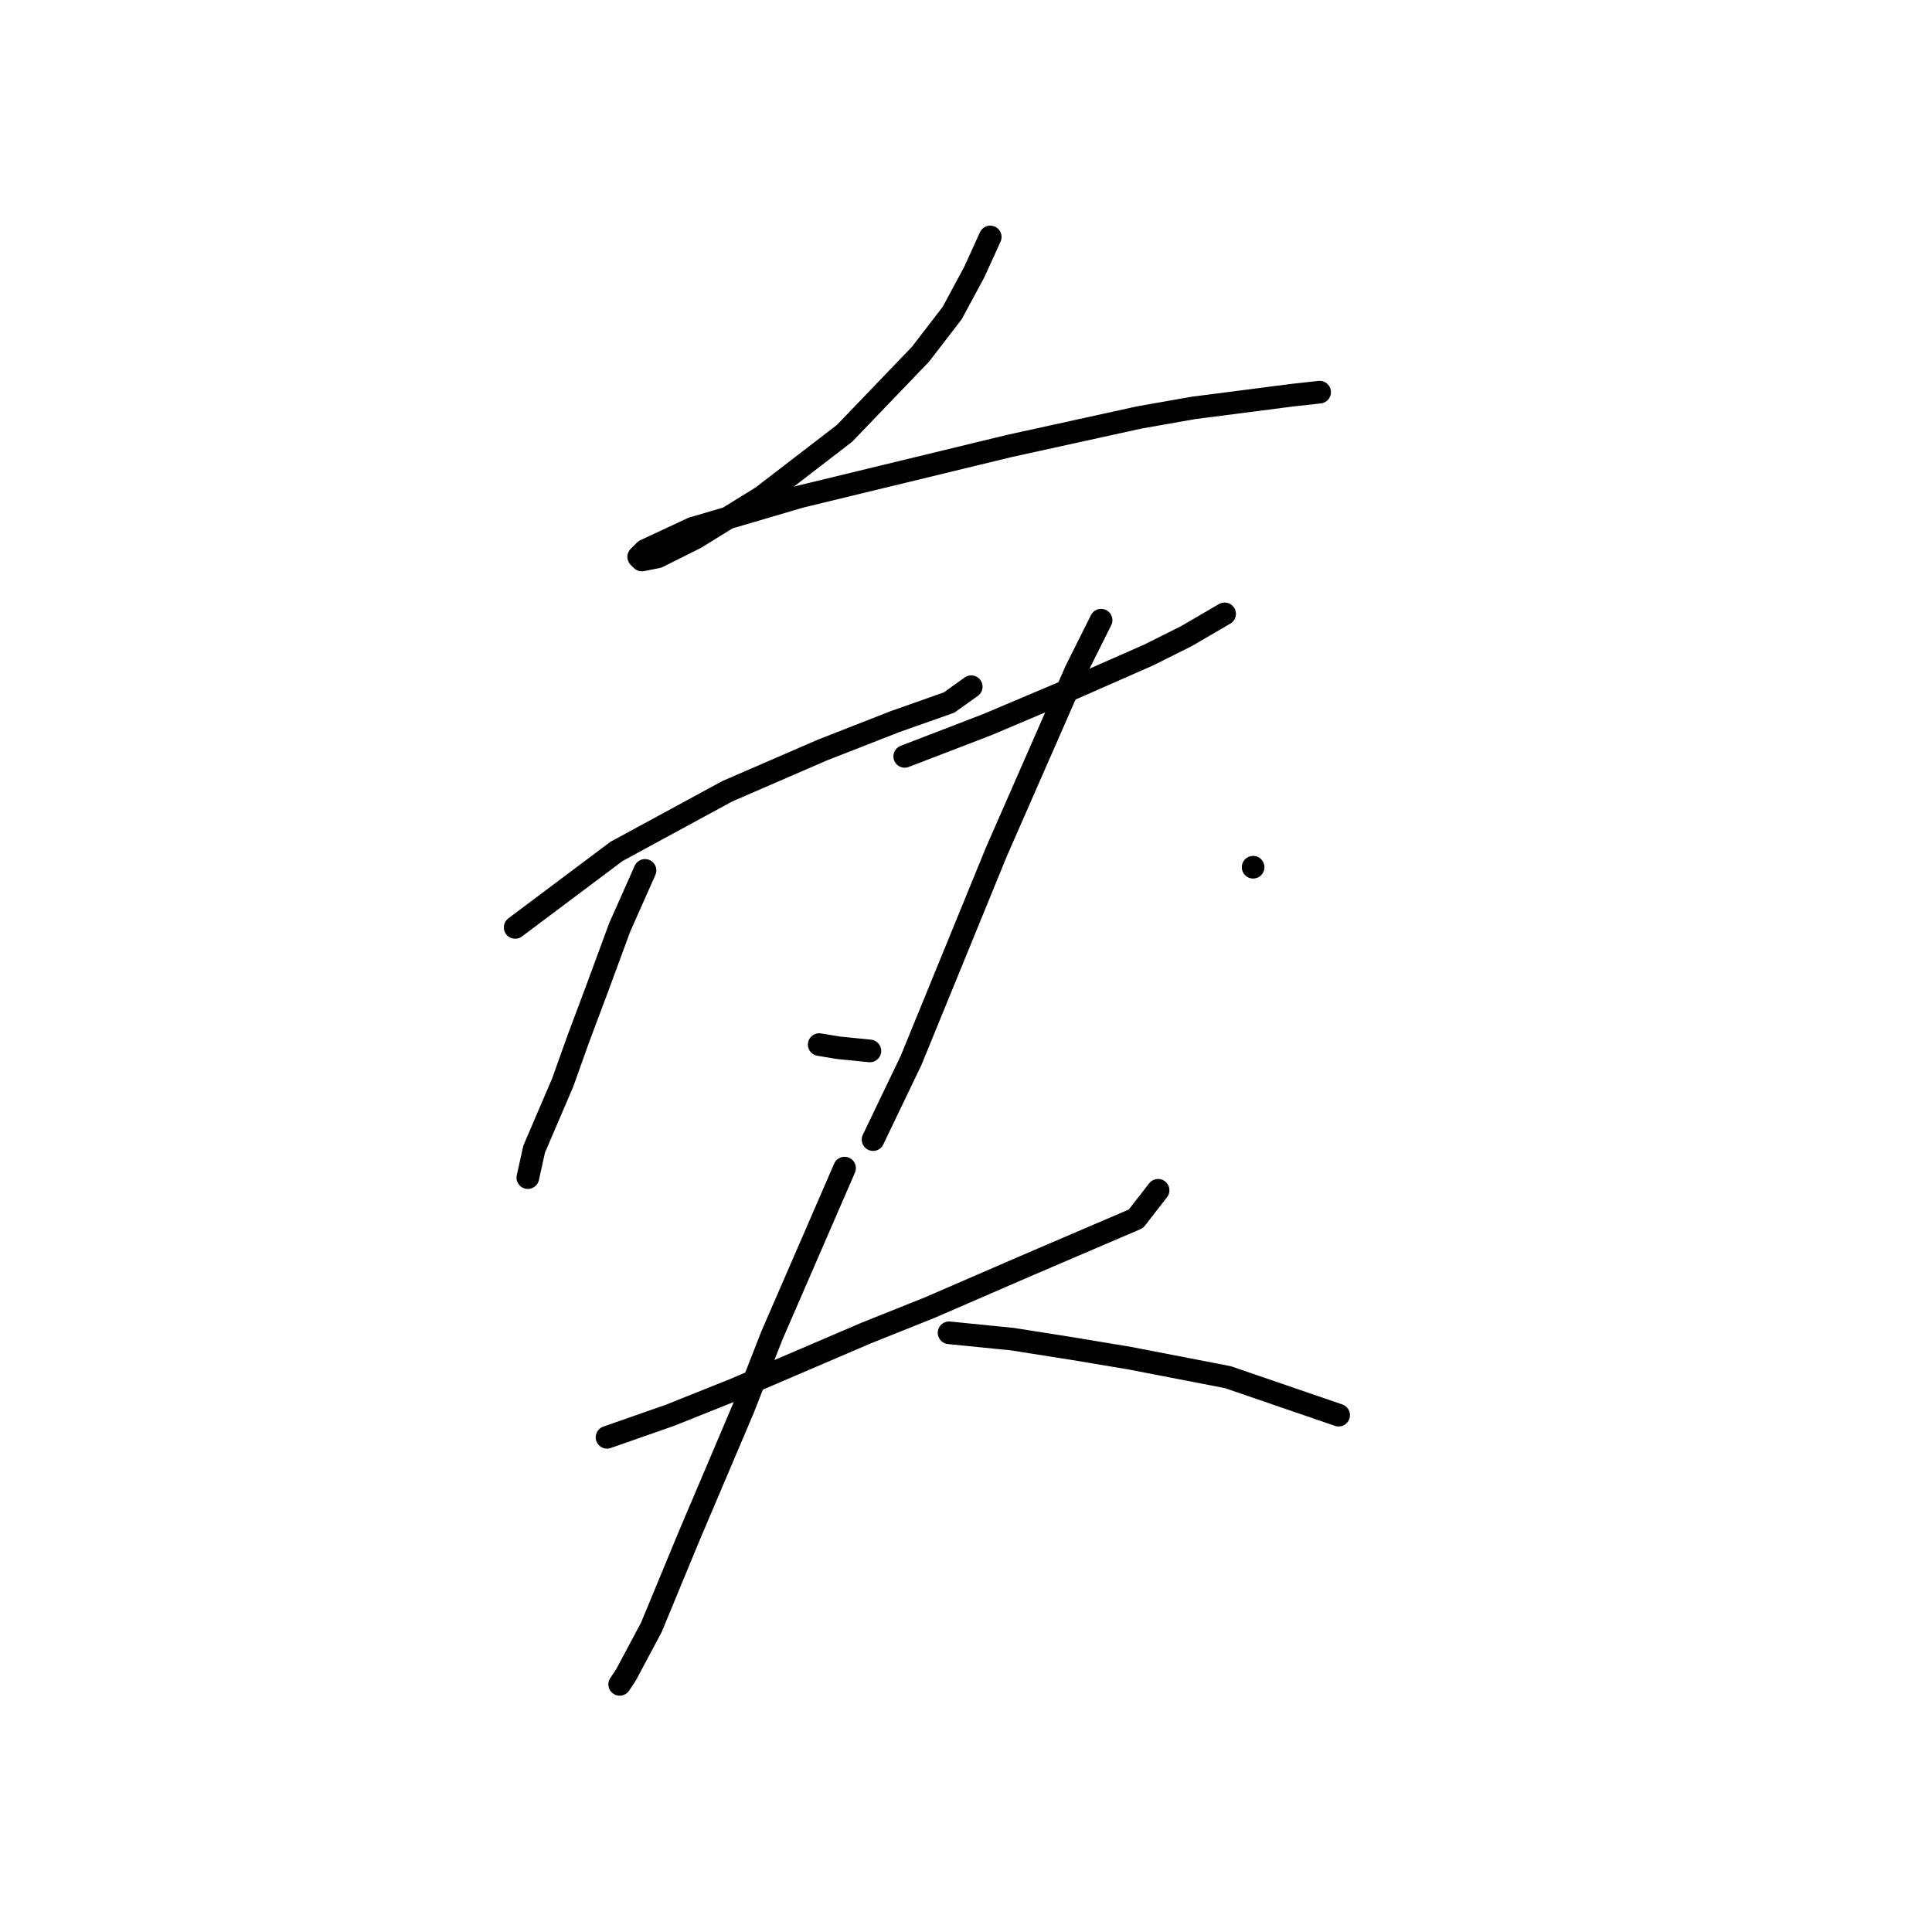 <?xml version="1.0" standalone="no"?>
    <svg width="256" height="256" xmlns="http://www.w3.org/2000/svg" version="1.1">
    <polyline stroke="black" stroke-width="3" stroke-linecap="round" fill="transparent" stroke-linejoin="round" points="131.212 31.399 129.114 36.015 126.176 41.471 121.98 46.926 111.908 57.418 100.996 65.811 92.183 71.267 87.147 73.785 85.049 74.205 84.629 73.785 85.469 72.946 91.764 70.008 106.032 65.811 133.73 59.097 150.937 55.32 158.071 54.061 171.081 52.382 174.858 51.962 174.858 51.962 " />
        <polyline stroke="black" stroke-width="3" stroke-linecap="round" fill="transparent" stroke-linejoin="round" points="68.262 122.886 74.977 117.85 81.692 112.814 96.38 104.84 108.97 99.385 118.622 95.608 125.757 93.09 128.694 90.991 128.694 90.991 " />
        <polyline stroke="black" stroke-width="3" stroke-linecap="round" fill="transparent" stroke-linejoin="round" points="85.469 115.332 82.111 122.886 79.174 130.86 76.656 137.574 74.557 143.45 70.78 152.263 69.941 156.04 69.941 156.04 " />
        <polyline stroke="black" stroke-width="3" stroke-linecap="round" fill="transparent" stroke-linejoin="round" points="108.55 138.414 111.068 138.833 115.265 139.253 115.265 139.253 " />
        <polyline stroke="black" stroke-width="3" stroke-linecap="round" fill="transparent" stroke-linejoin="round" points="119.881 100.224 125.337 98.126 130.793 96.027 141.704 91.411 152.196 86.795 157.232 84.277 162.268 81.339 162.268 81.339 " />
        <polyline stroke="black" stroke-width="3" stroke-linecap="round" fill="transparent" stroke-linejoin="round" points="145.901 82.178 142.543 88.893 132.052 112.814 128.275 122.047 120.721 140.512 115.685 151.004 115.685 151.004 " />
        <polyline stroke="black" stroke-width="3" stroke-linecap="round" fill="transparent" stroke-linejoin="round" points="166.045 114.912 166.045 114.912 " />
        <polyline stroke="black" stroke-width="3" stroke-linecap="round" fill="transparent" stroke-linejoin="round" points="80.433 190.452 88.826 187.515 97.219 184.157 114.845 176.603 123.239 173.246 135.829 167.79 144.642 164.013 150.517 161.495 153.455 157.718 153.455 157.718 " />
        <polyline stroke="black" stroke-width="3" stroke-linecap="round" fill="transparent" stroke-linejoin="round" points="111.908 154.781 102.255 177.023 98.478 186.675 91.344 203.462 86.308 215.632 82.951 221.927 82.111 223.186 82.111 223.186 " />
        <polyline stroke="black" stroke-width="3" stroke-linecap="round" fill="transparent" stroke-linejoin="round" points="125.757 176.603 134.15 177.443 142.124 178.702 149.678 179.961 162.687 182.479 177.376 187.515 177.376 187.515 " />
        </svg>